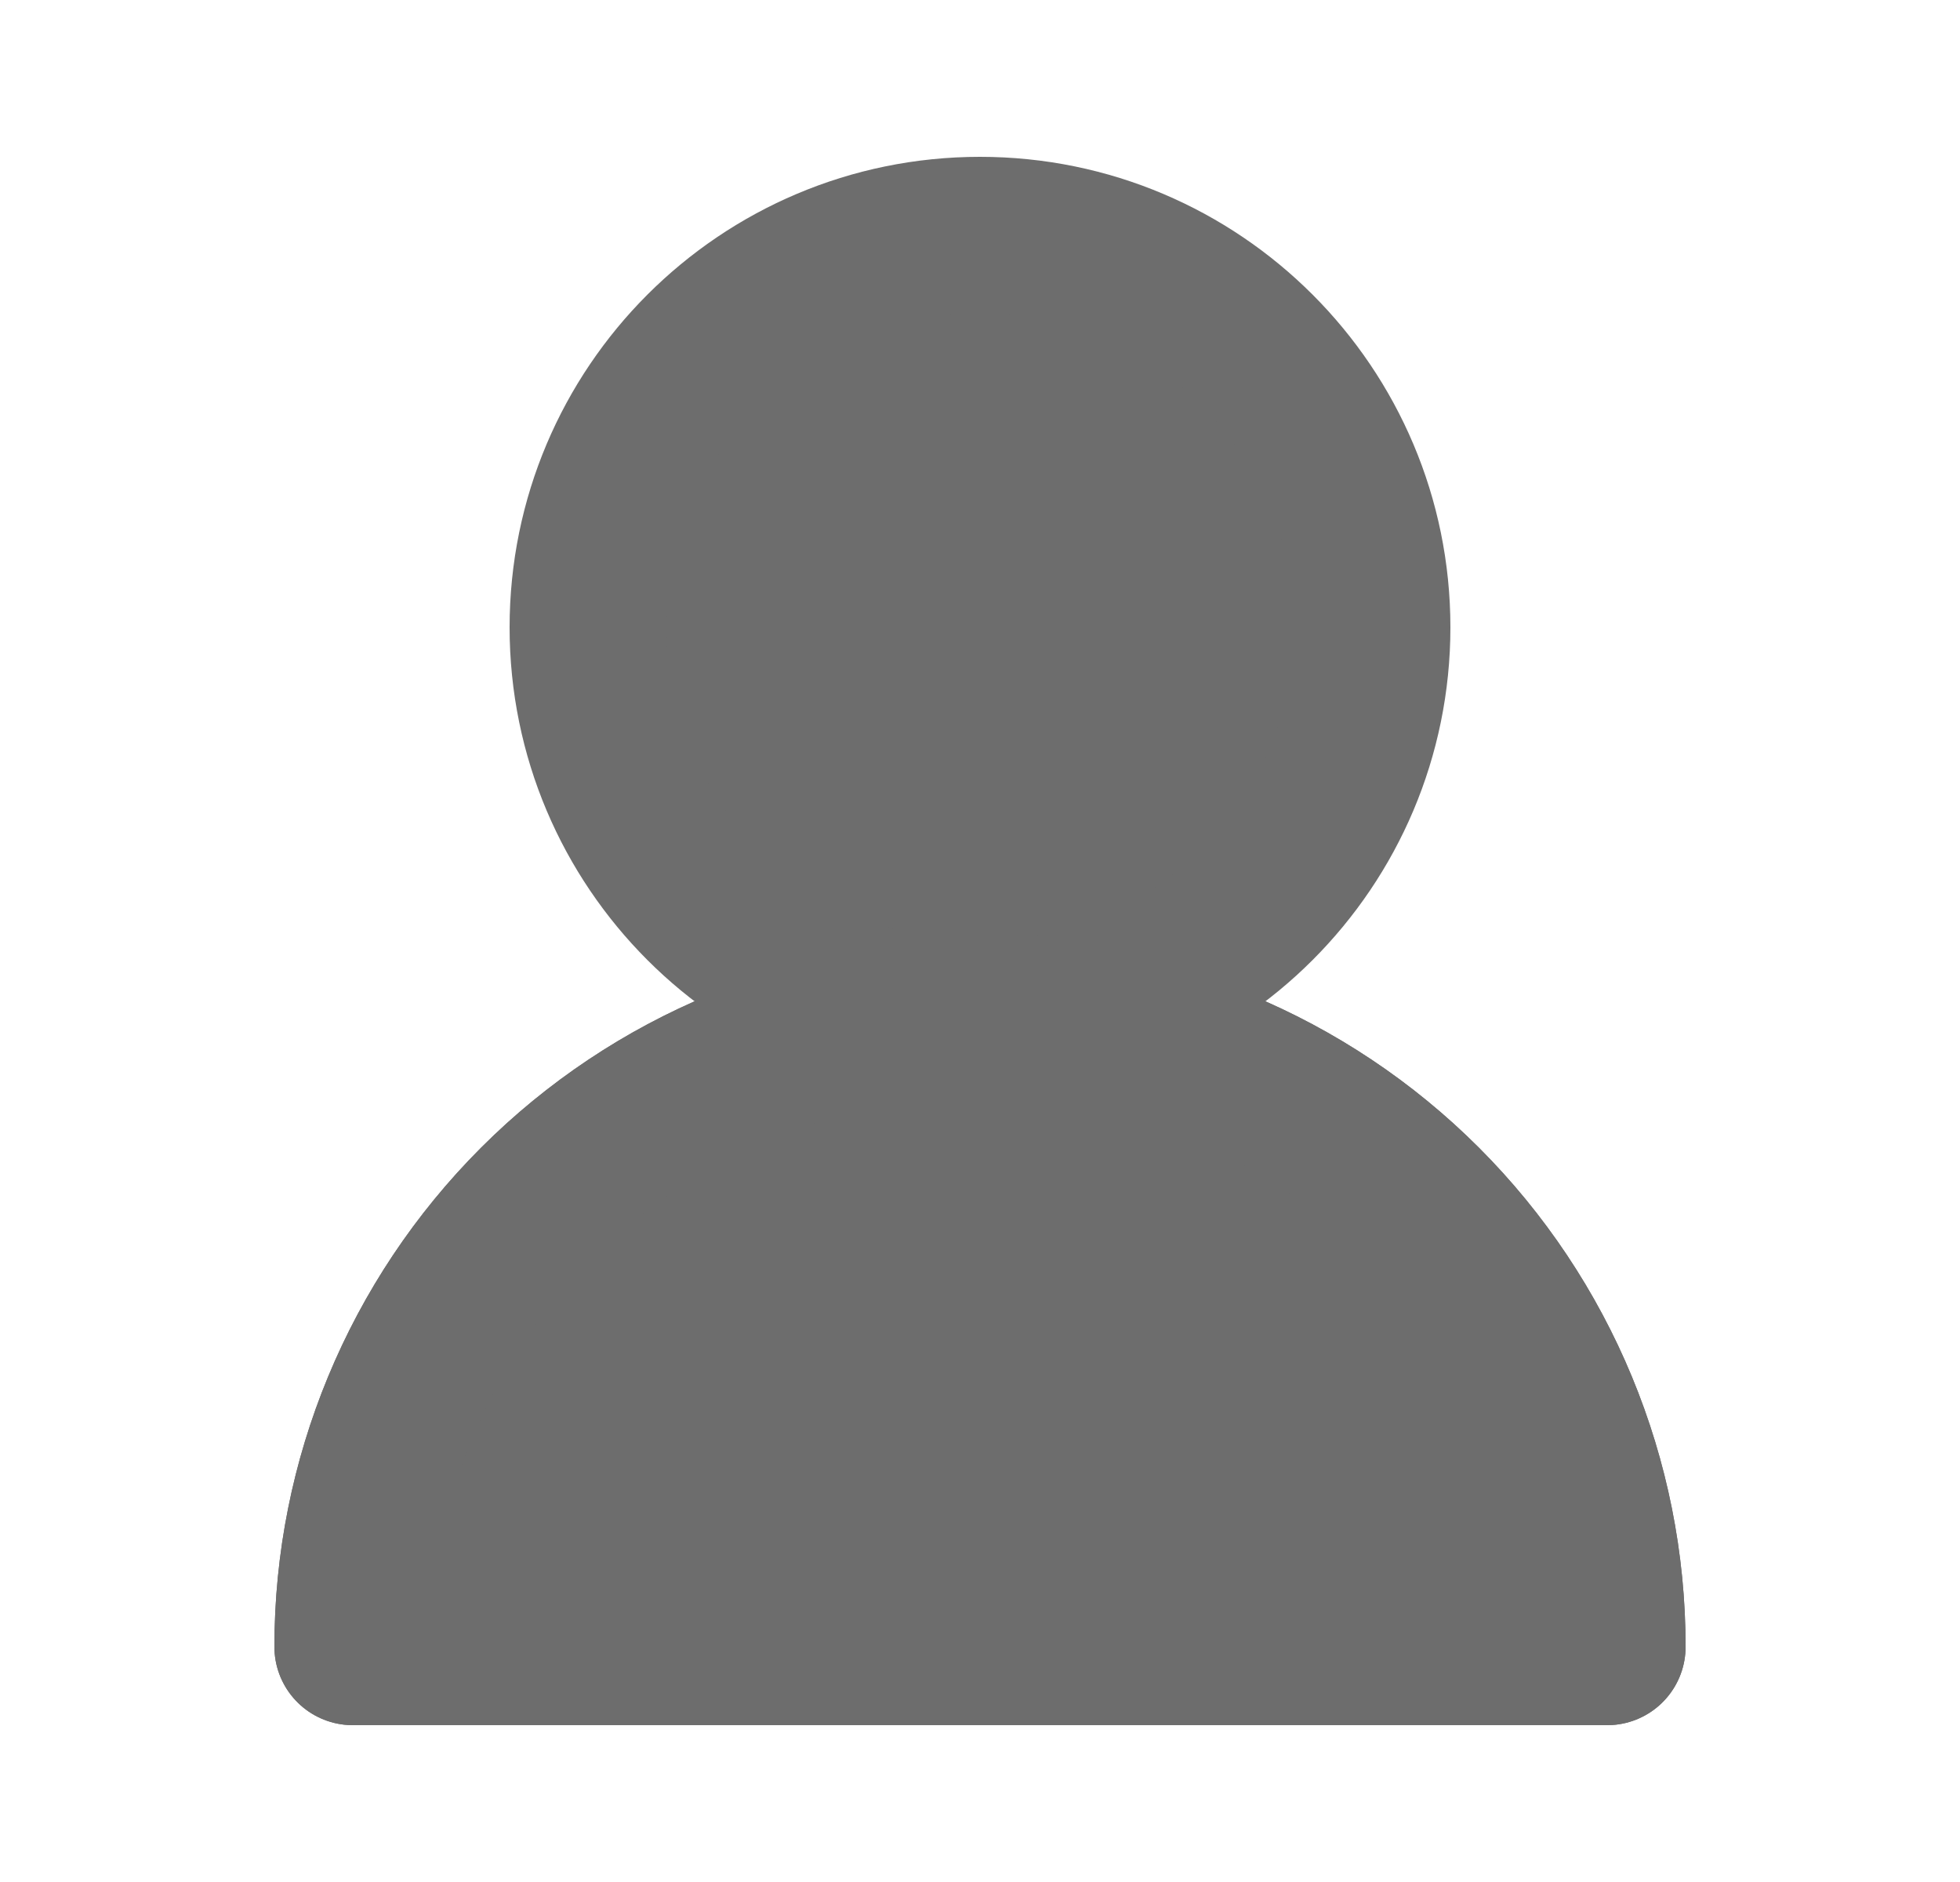 <svg width="25" height="24" viewBox="0 0 25 24" fill="none" xmlns="http://www.w3.org/2000/svg">
<path d="M12.5 13C15.261 13 17.5 10.761 17.5 8C17.5 5.239 15.261 3 12.5 3C9.739 3 7.5 5.239 7.5 8C7.5 10.761 9.739 13 12.5 13Z" fill="#6D6D6D" stroke="#6D6D6D" stroke-width="2" stroke-linecap="round" stroke-linejoin="round"/>
<path d="M20.5 21C20.5 18.878 19.657 16.843 18.157 15.343C16.657 13.843 14.622 13 12.5 13C10.378 13 8.343 13.843 6.843 15.343C5.343 16.843 4.5 18.878 4.5 21" stroke="#6D6D6D" stroke-width="2" stroke-linecap="round" stroke-linejoin="round"/>
<path d="M12.5 13C10.378 13 8.343 13.843 6.843 15.343C5.343 16.843 4.5 18.878 4.5 21H20.5C20.5 18.878 19.657 16.843 18.157 15.343C16.657 13.843 14.622 13 12.5 13Z" fill="#6D6D6D" stroke="#6D6D6D" stroke-width="2" stroke-linecap="round" stroke-linejoin="round"/>
</svg>
